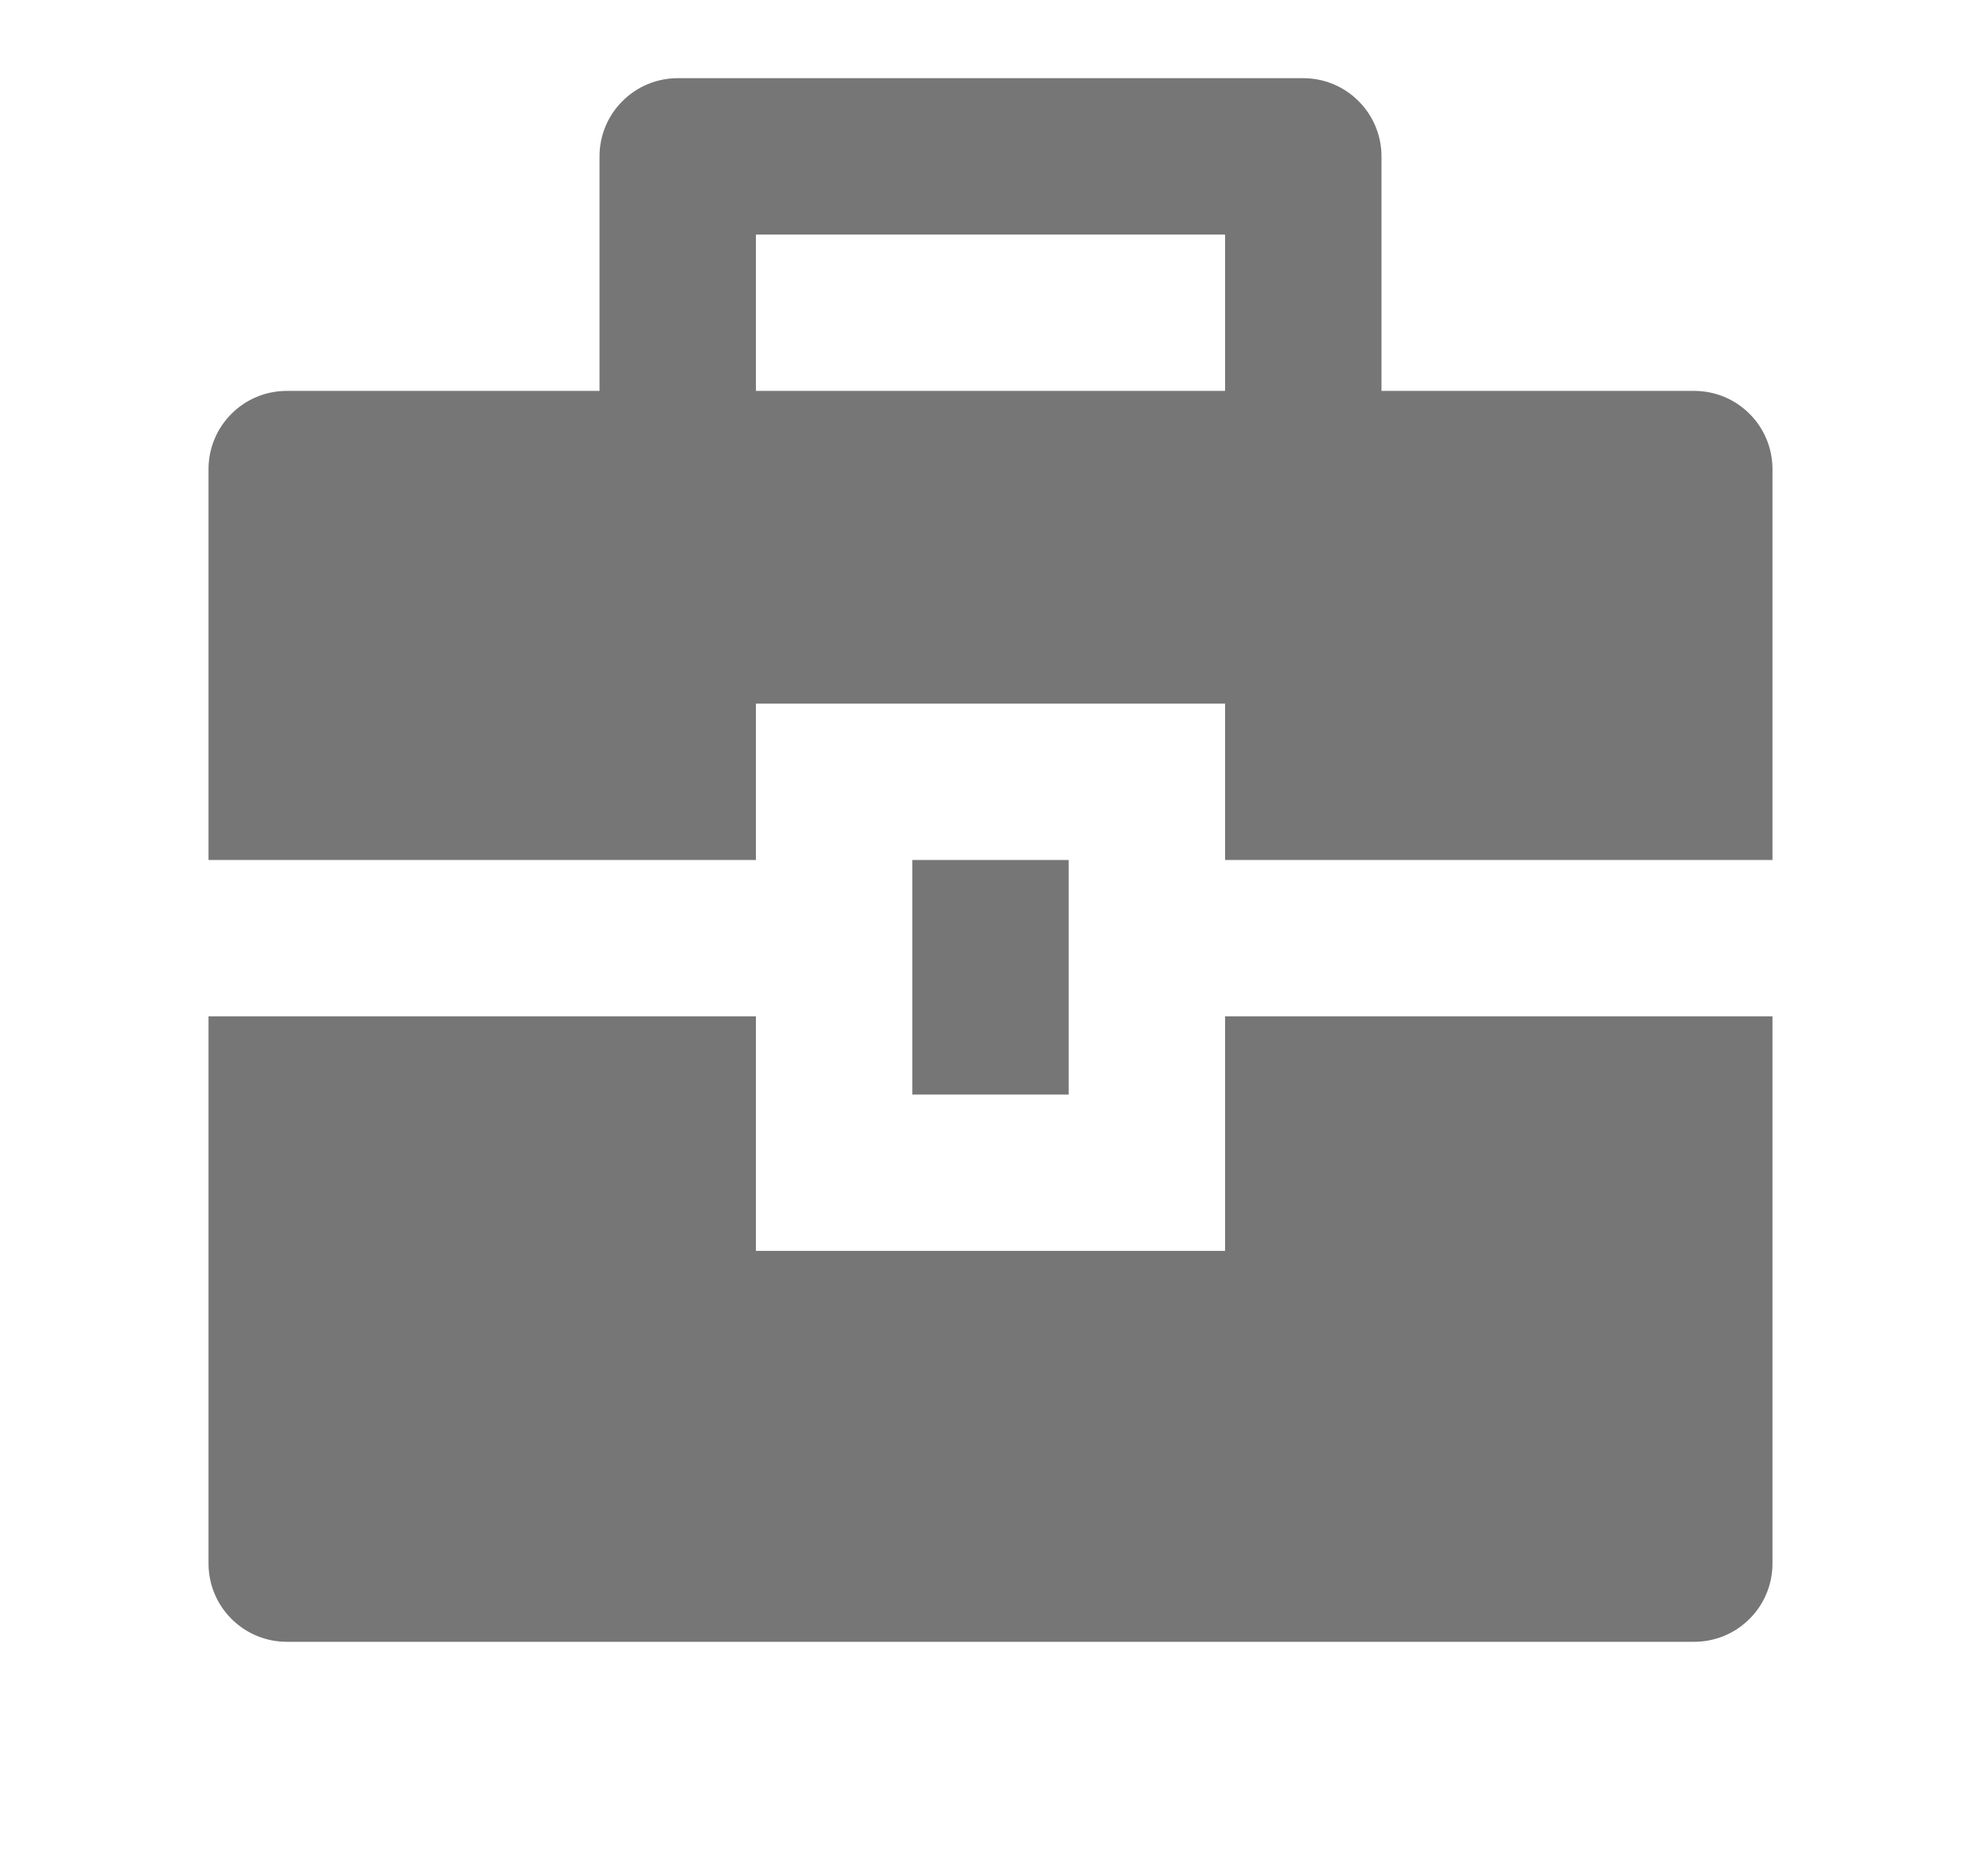 <svg width="19" height="18" viewBox="0 0 19 18" fill="none" xmlns="http://www.w3.org/2000/svg">
<g clip-path="url(#clip0_0_236)">
<path d="M7.25 9.75V12H11.75V9.75H17V15C17 15.199 16.921 15.39 16.78 15.53C16.64 15.671 16.449 15.75 16.25 15.75H2.75C2.551 15.75 2.36 15.671 2.22 15.53C2.079 15.39 2 15.199 2 15V9.75H7.25ZM8.75 8.25H10.25V10.5H8.75V8.25ZM5.75 3.75V1.5C5.75 1.301 5.829 1.11 5.97 0.97C6.11 0.829 6.301 0.75 6.5 0.75H12.5C12.699 0.75 12.89 0.829 13.03 0.97C13.171 1.11 13.25 1.301 13.25 1.5V3.75H16.25C16.449 3.75 16.64 3.829 16.78 3.97C16.921 4.11 17 4.301 17 4.5V8.25H11.75V6.75H7.25V8.25H2V4.5C2 4.301 2.079 4.11 2.22 3.97C2.36 3.829 2.551 3.75 2.75 3.75H5.75ZM7.25 2.25V3.75H11.75V2.25H7.25Z" fill="#767676"/>
</g>
<defs>
<clipPath id="clip0_0_236">
<rect width="18" height="18" fill="white" transform="translate(0.5)"/>
</clipPath>
</defs>
</svg>
